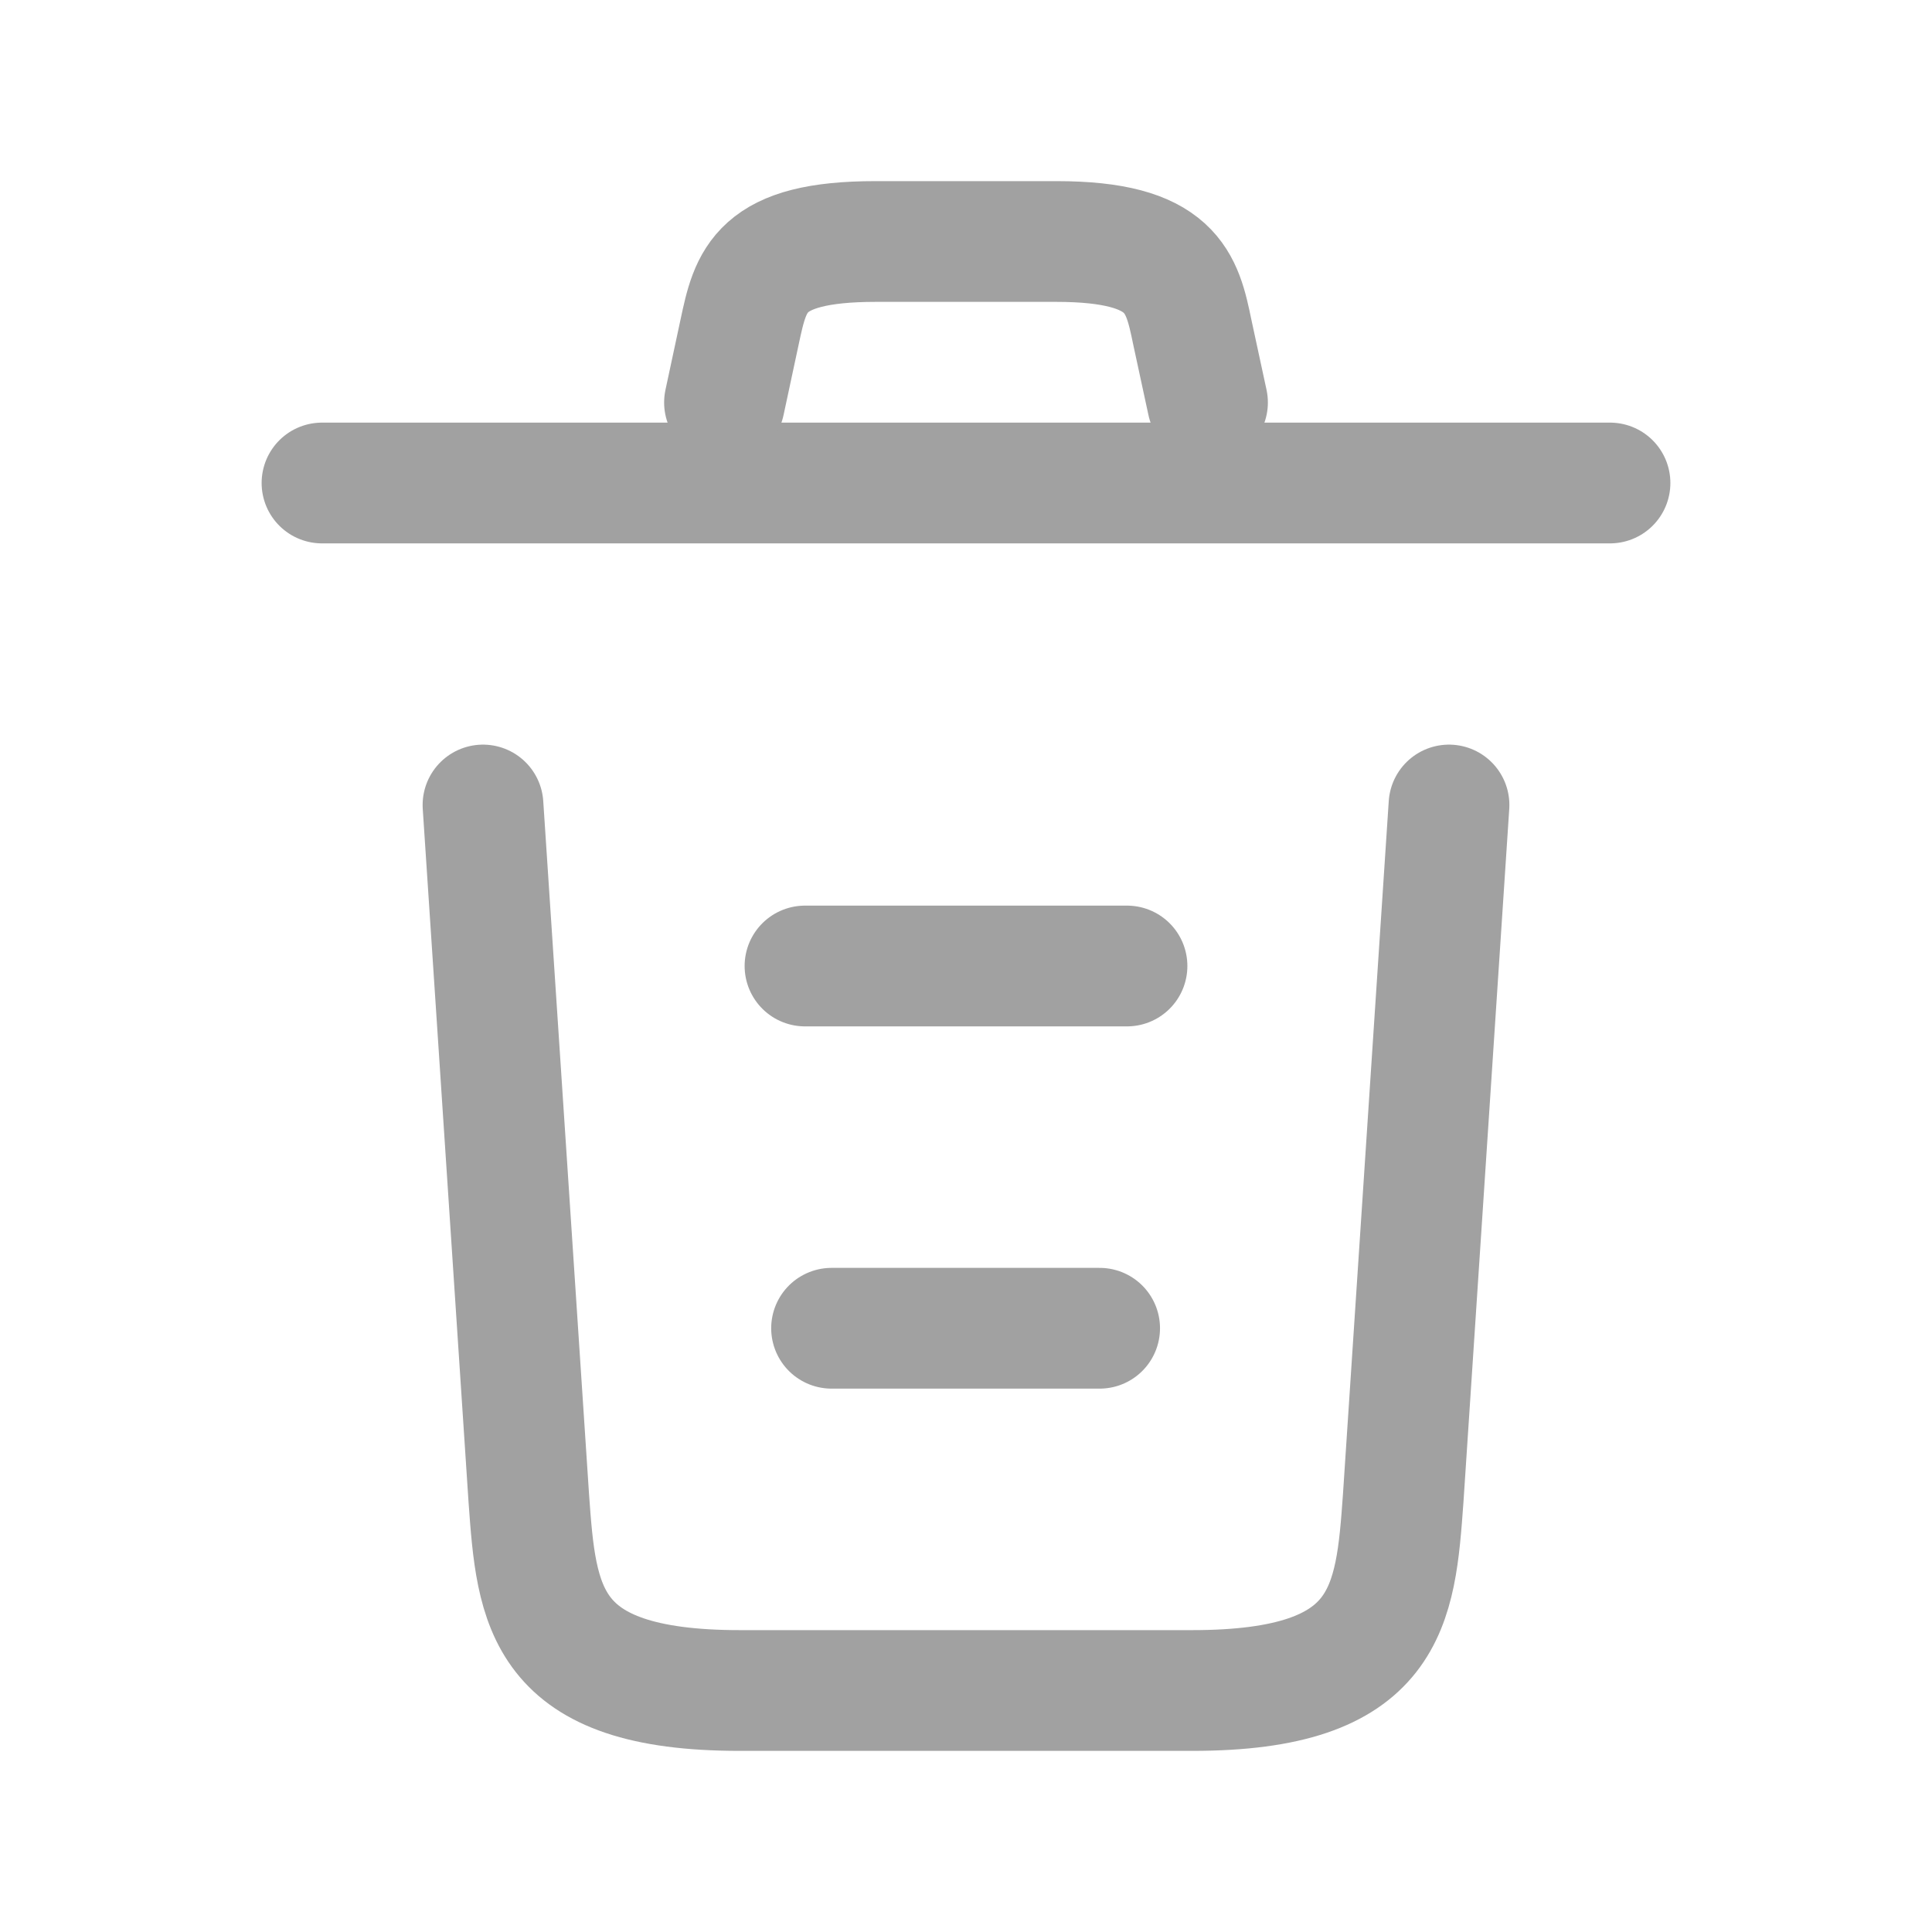 <svg xmlns="http://www.w3.org/2000/svg" width="24" height="24" viewBox="0 0 24 24" fill="none">
<path d="M20 6C17.04 6 14.062 6 11.093 6C9.333 6 7.573 6 5.813 6H4" stroke="#A1A1A1" stroke-width="1.5" stroke-linecap="round" stroke-linejoin="round"/>
<path d="M9 5L9.189 4.118C9.326 3.478 9.429 3 10.877 3H13.123C14.571 3 14.683 3.505 14.811 4.125L15 5" stroke="#A1A1A1" stroke-width="1.5" stroke-linecap="round" stroke-linejoin="round"/>
<path d="M18 10L17.431 18.613C17.334 19.956 17.256 21 14.812 21H9.188C6.745 21 6.666 19.956 6.569 18.613L6 10" stroke="#A1A1A1" stroke-width="1.5" stroke-linecap="round" stroke-linejoin="round"/>
<path d="M10.33 16.5H13.66" stroke="#A1A1A1" stroke-width="1.5" stroke-linecap="round" stroke-linejoin="round"/>
<path d="M10 12H14" stroke="#A1A1A1" stroke-width="1.5" stroke-linecap="round" stroke-linejoin="round"/>
</svg>